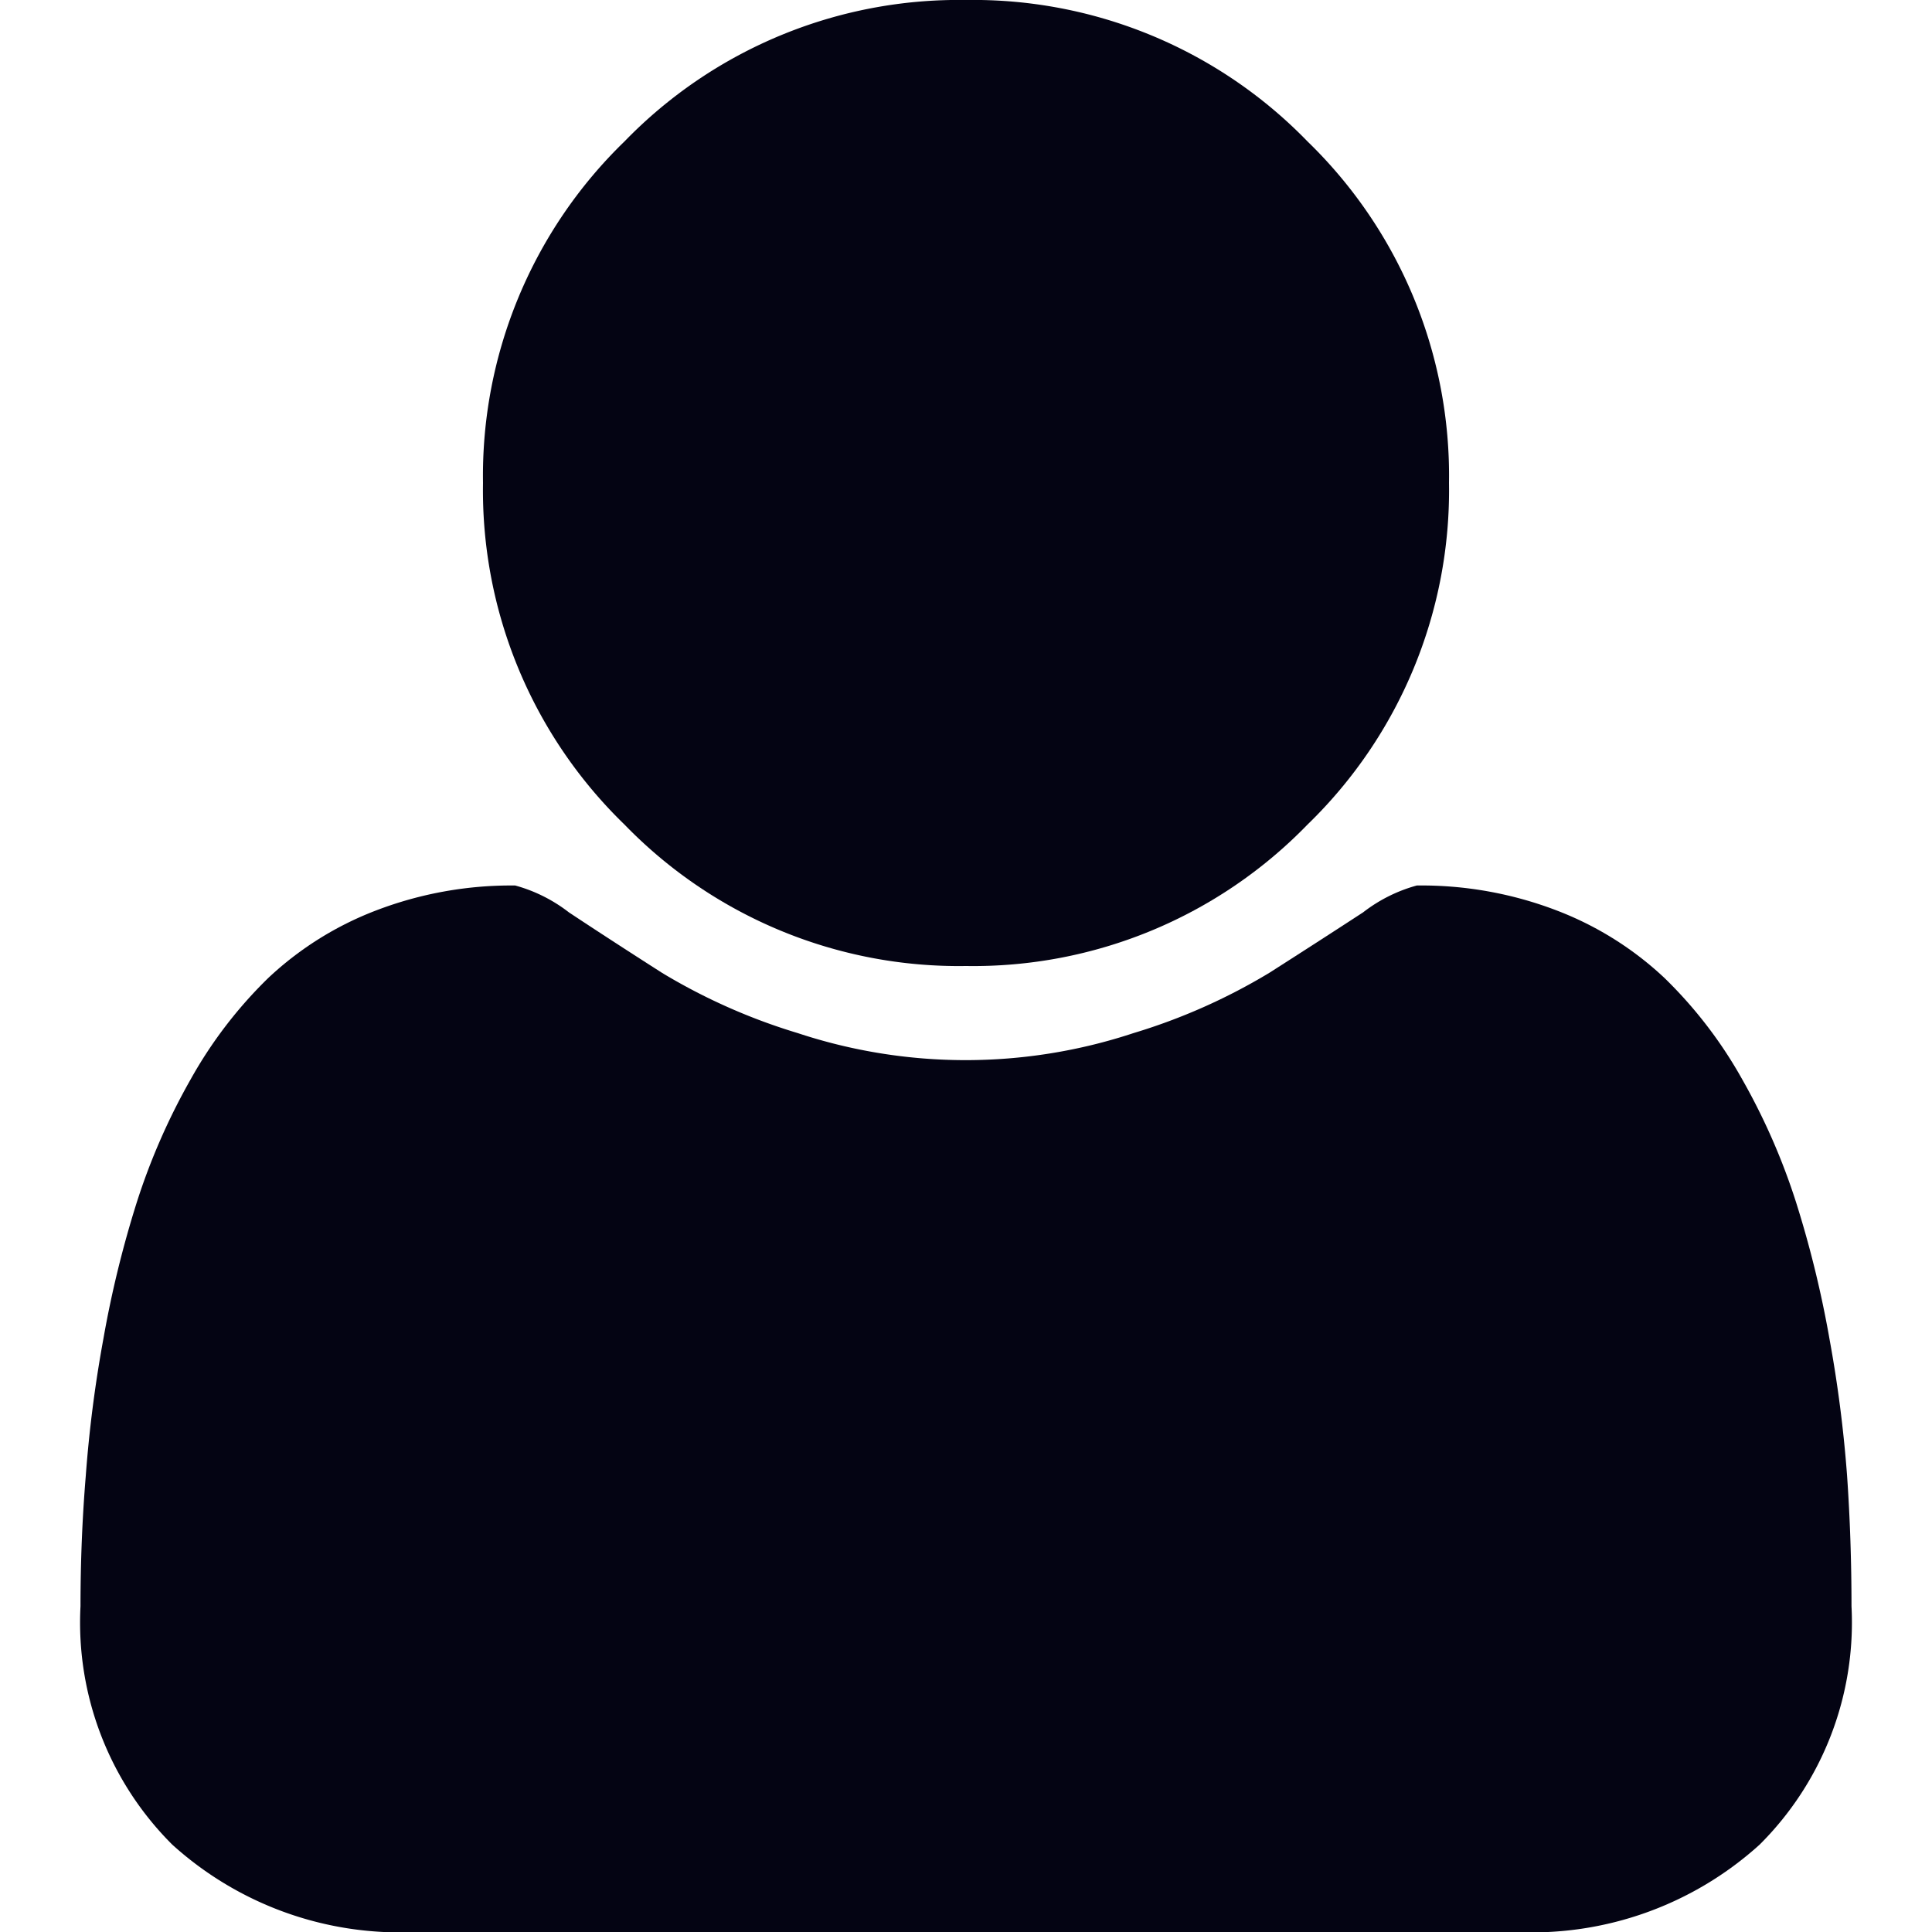 <svg xmlns="http://www.w3.org/2000/svg" xmlns:xlink="http://www.w3.org/1999/xlink" width="18" height="18" viewBox="0 0 18 18">
  <defs>
    <clipPath id="clip-path">
      <rect id="Rectangle_598" data-name="Rectangle 598" width="18" height="18" transform="translate(24 176)" fill="#040413"/>
    </clipPath>
  </defs>
  <g id="Mask_Group_101" data-name="Mask Group 101" transform="translate(-24 -176)" clip-path="url(#clip-path)">
    <g id="user-shape" transform="translate(24 176)">
      <g id="Group_1070" data-name="Group 1070">
        <path id="Path_456" data-name="Path 456" d="M9,9a4.336,4.336,0,0,0,3.182-1.318A4.335,4.335,0,0,0,13.5,4.5a4.336,4.336,0,0,0-1.318-3.182A4.337,4.337,0,0,0,9,0,4.336,4.336,0,0,0,5.818,1.318,4.336,4.336,0,0,0,4.5,4.5,4.335,4.335,0,0,0,5.818,7.682,4.336,4.336,0,0,0,9,9Z" fill="#040413"/>
        <path id="Path_457" data-name="Path 457" d="M17.209,13.752a12,12,0,0,0-.164-1.277,9.936,9.936,0,0,0-.311-1.272,6.03,6.03,0,0,0-.5-1.143,4.116,4.116,0,0,0-.727-.949,3.06,3.06,0,0,0-1-.627,3.523,3.523,0,0,0-1.307-.234A1.433,1.433,0,0,0,12.7,8.5q-.386.252-.873.563a5.543,5.543,0,0,1-1.266.562,4.982,4.982,0,0,1-3.129,0A5.542,5.542,0,0,1,6.17,9.065Q5.683,8.754,5.3,8.5A1.432,1.432,0,0,0,4.8,8.25,3.52,3.52,0,0,0,3.5,8.484a3.059,3.059,0,0,0-1,.627,4.121,4.121,0,0,0-.726.949,6.04,6.04,0,0,0-.5,1.143,9.937,9.937,0,0,0-.311,1.272,11.927,11.927,0,0,0-.164,1.277Q.75,14.344.75,14.965a2.921,2.921,0,0,0,.855,2.221A3.161,3.161,0,0,0,3.879,18H14.121a3.161,3.161,0,0,0,2.273-.814,2.92,2.92,0,0,0,.856-2.221Q17.25,14.344,17.209,13.752Z" fill="#040413"/>
      </g>
    </g>
  </g>
</svg>
